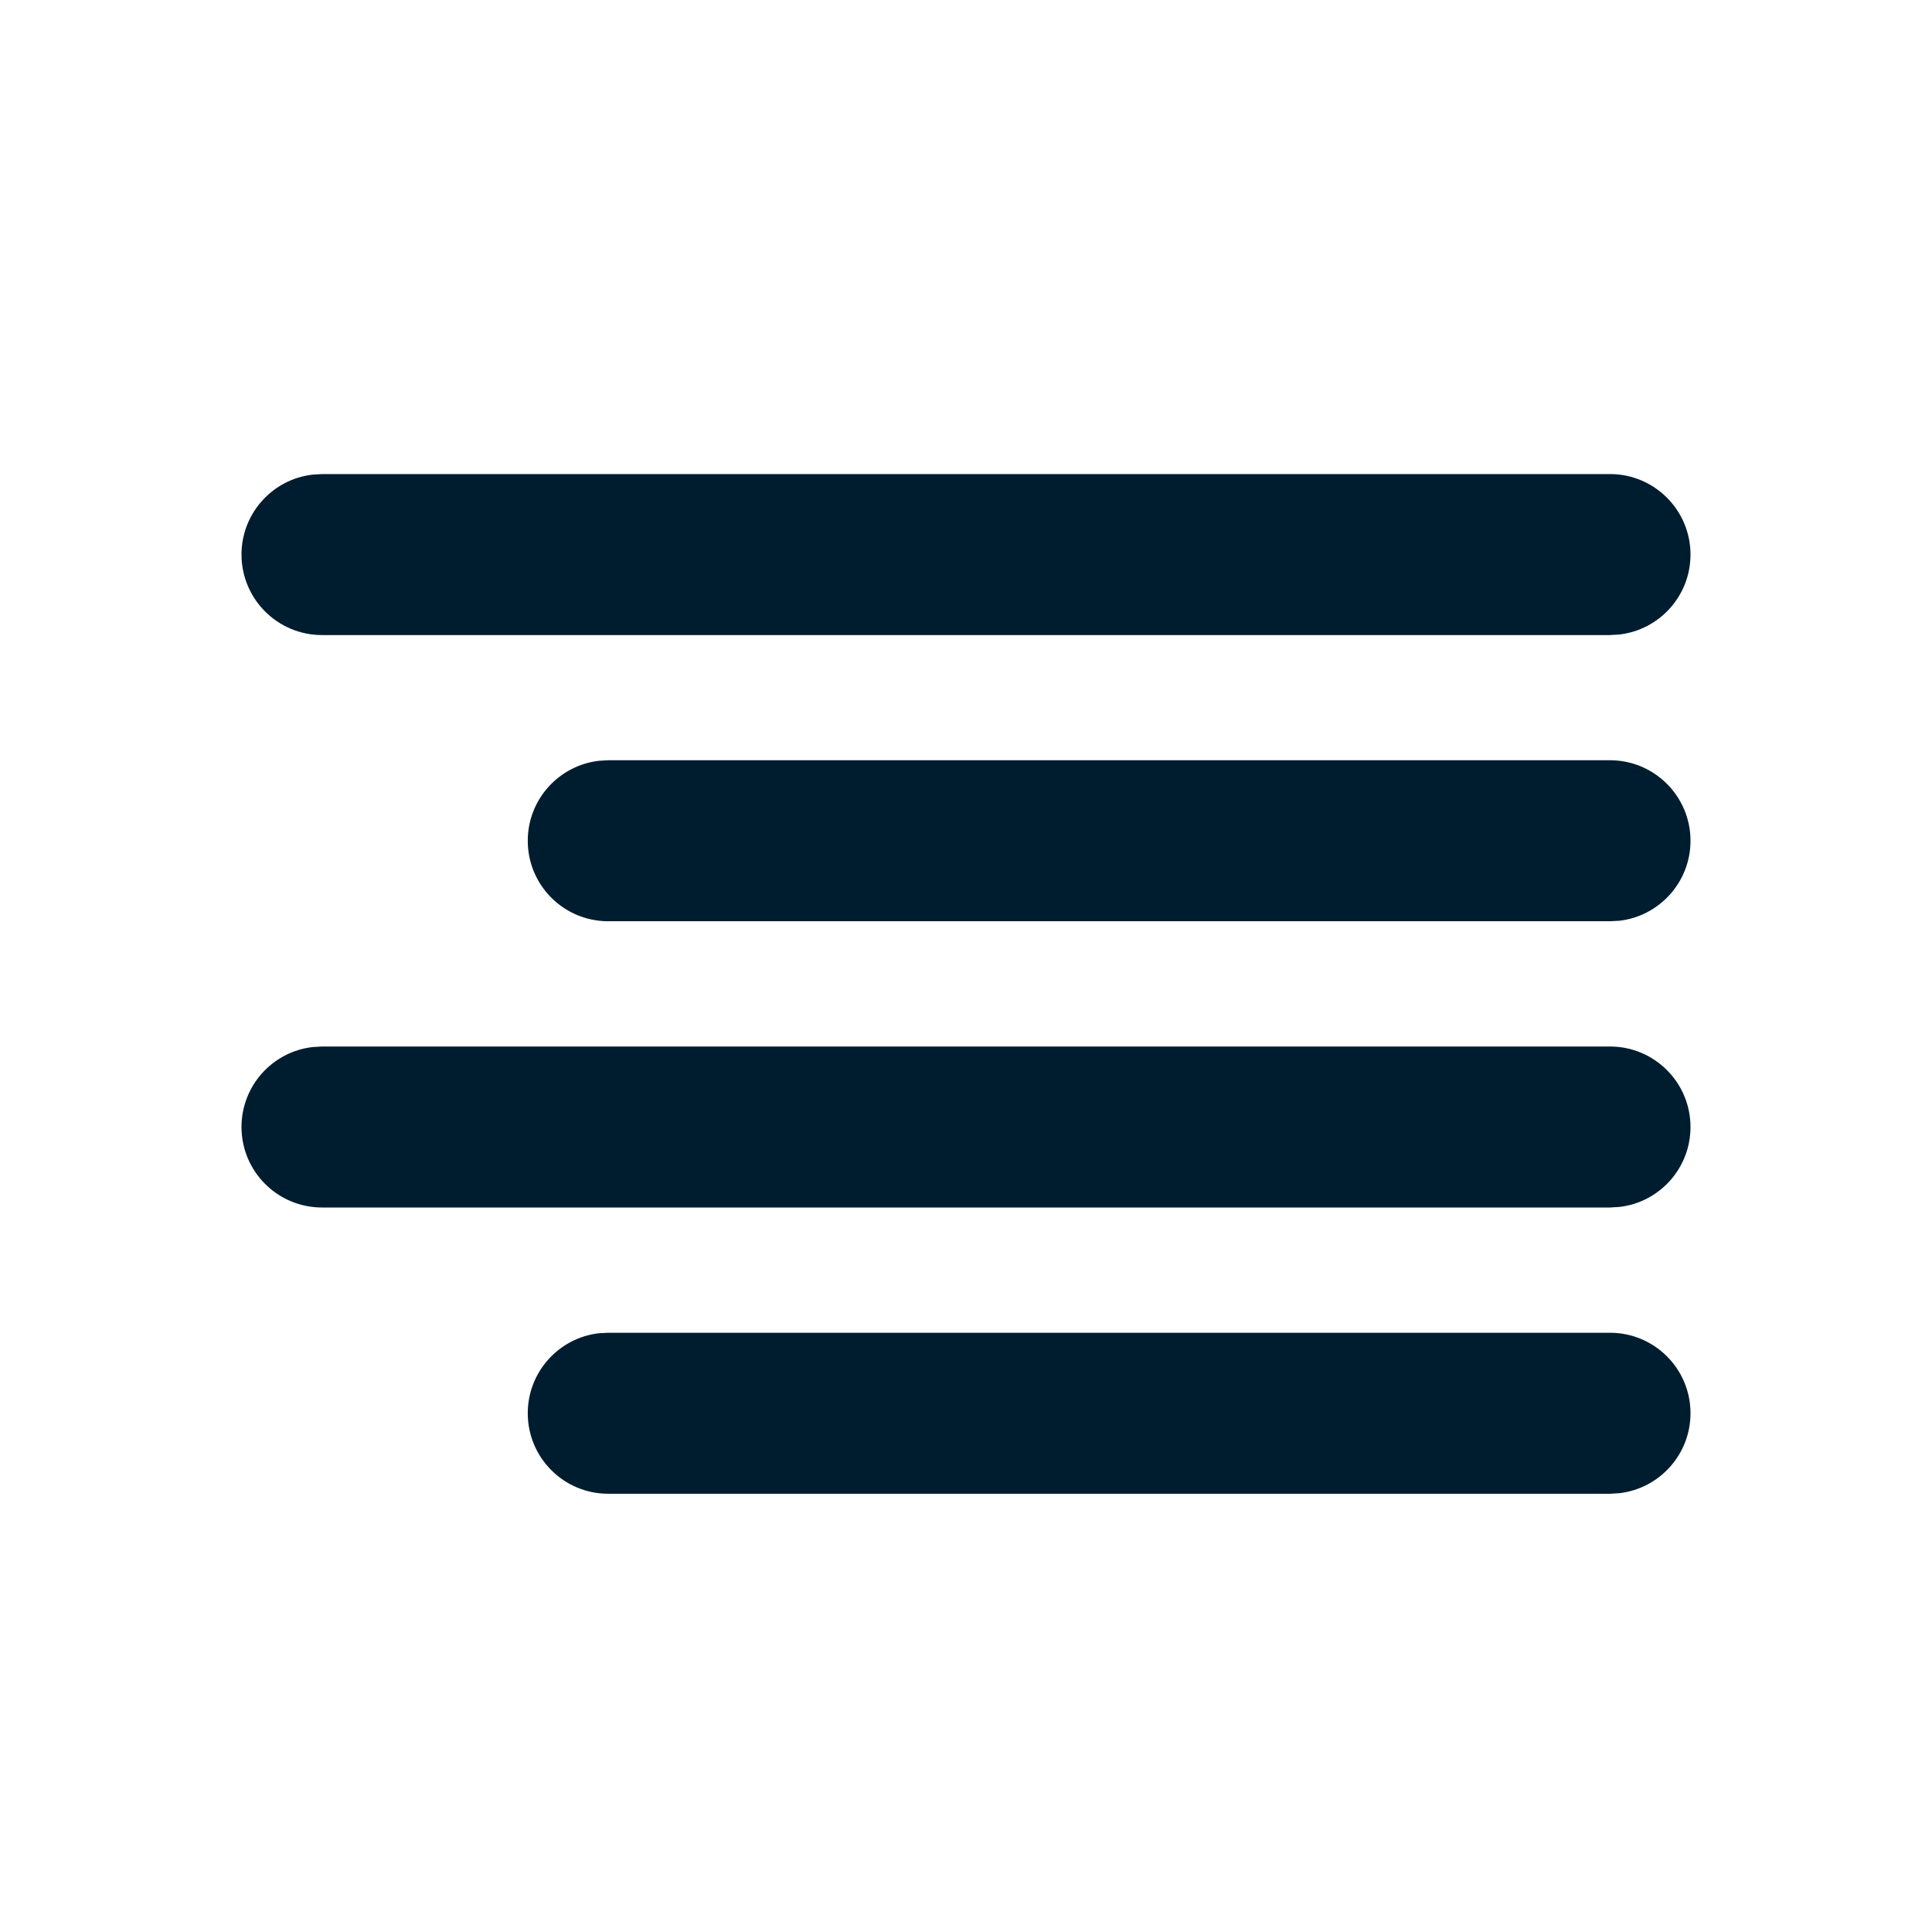 <svg xmlns="http://www.w3.org/2000/svg" width="24" height="24" viewBox="0 0 24 24"><path fill="#001D2F" fill-rule="evenodd" d="M20,16.556 C20.552,16.556 21,17.003 21,17.556 C21,18.068 20.614,18.491 20.117,18.549 L20,18.556 L7.556,18.556 C7.003,18.556 6.556,18.108 6.556,17.556 C6.556,17.043 6.942,16.62 7.439,16.562 L7.556,16.556 L20,16.556 Z M20,13 C20.552,13 21,13.448 21,14 C21,14.513 20.614,14.936 20.117,14.993 L20,15 L4,15 C3.448,15 3,14.552 3,14 C3,13.487 3.386,13.064 3.883,13.007 L4,13 L20,13 Z M20,9.444 C20.552,9.444 21,9.892 21,10.444 C21,10.957 20.614,11.38 20.117,11.438 L20,11.444 L7.556,11.444 C7.003,11.444 6.556,10.997 6.556,10.444 C6.556,9.932 6.942,9.509 7.439,9.451 L7.556,9.444 L20,9.444 Z M20,5.889 C20.552,5.889 21,6.337 21,6.889 C21,7.402 20.614,7.824 20.117,7.882 L20,7.889 L4,7.889 C3.448,7.889 3,7.441 3,6.889 C3,6.376 3.386,5.953 3.883,5.896 L4,5.889 L20,5.889 Z"/></svg>
